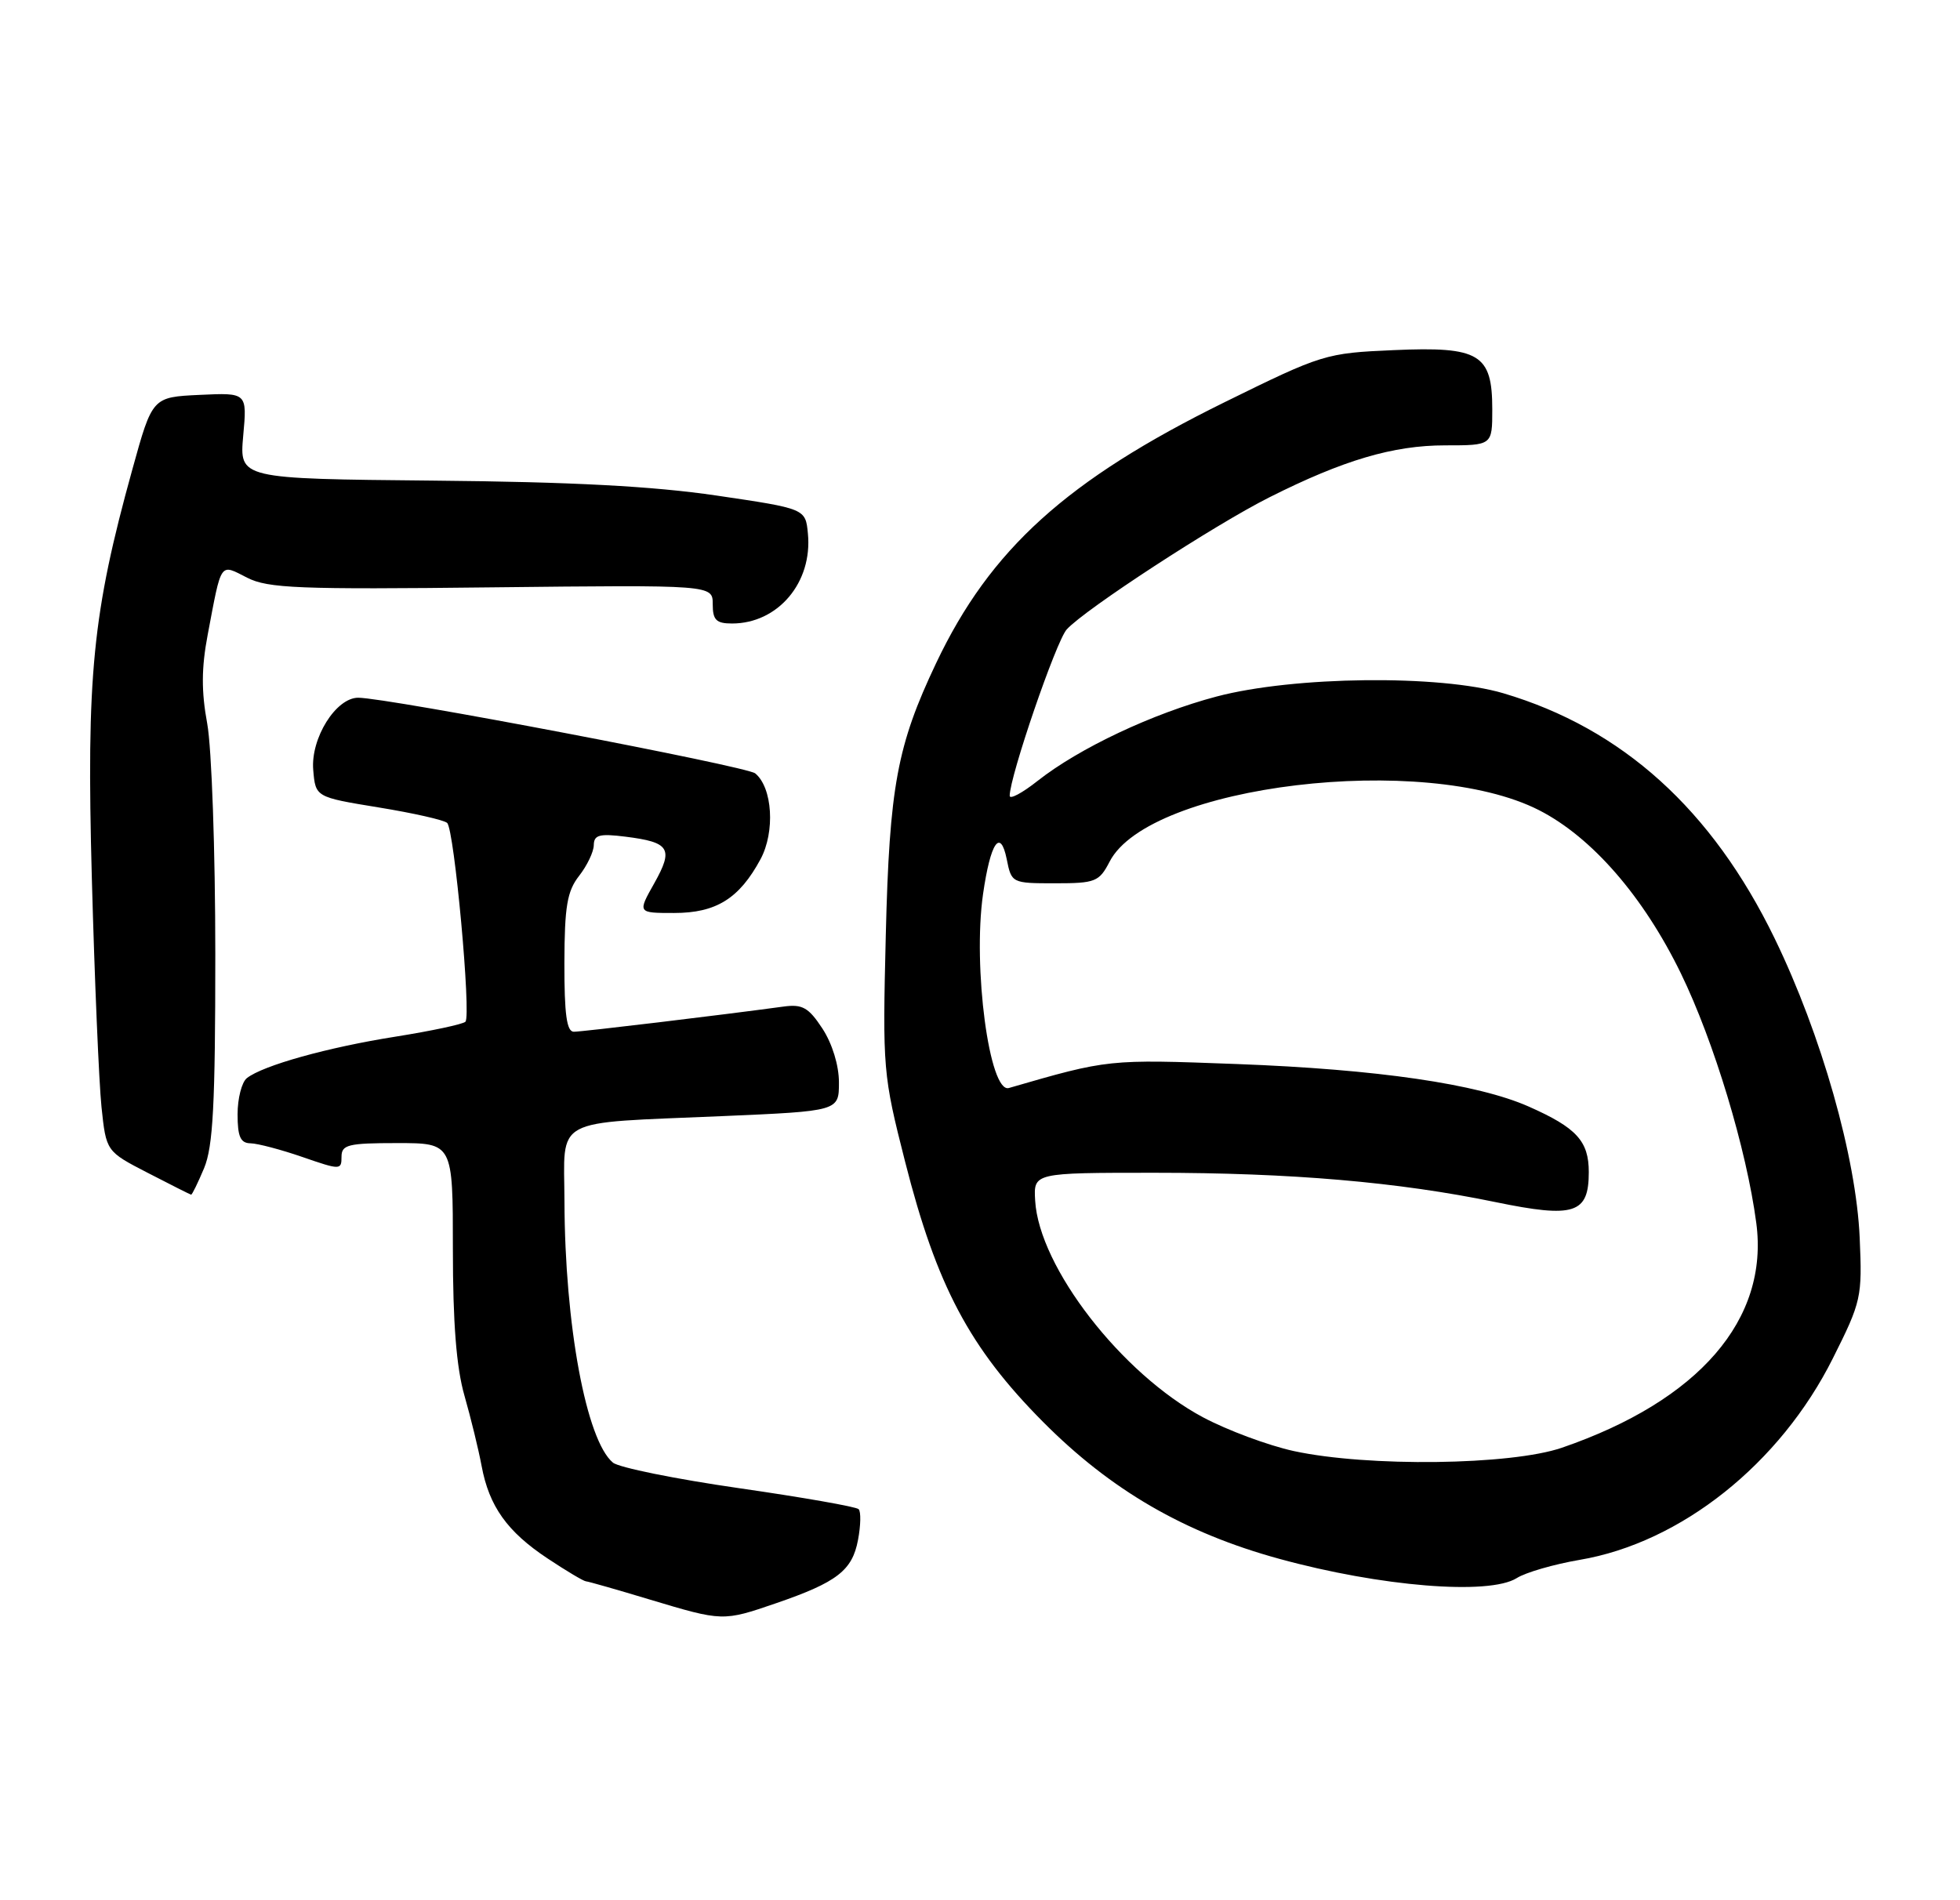 <?xml version="1.0" encoding="UTF-8" standalone="no"?>
<!DOCTYPE svg PUBLIC "-//W3C//DTD SVG 1.1//EN" "http://www.w3.org/Graphics/SVG/1.1/DTD/svg11.dtd" >
<svg xmlns="http://www.w3.org/2000/svg" xmlns:xlink="http://www.w3.org/1999/xlink" version="1.1" viewBox="0 0 264 256">
 <g >
 <path fill="currentColor"
d=" M 104.54 215.99 C 112.76 213.16 114.80 211.58 115.57 207.46 C 115.94 205.51 115.98 203.64 115.65 203.32 C 115.33 202.99 108.07 201.72 99.53 200.49 C 90.99 199.26 83.35 197.71 82.56 197.05 C 78.97 194.07 76.08 178.51 76.03 161.87 C 75.99 150.35 74.11 151.37 97.25 150.37 C 113.00 149.69 113.00 149.69 113.00 145.83 C 113.00 143.53 112.10 140.61 110.78 138.58 C 108.91 135.73 108.08 135.26 105.53 135.61 C 97.01 136.77 78.42 139.00 77.29 139.00 C 76.33 139.00 76.01 136.65 76.02 129.75 C 76.04 122.11 76.39 120.06 78.00 118.00 C 79.08 116.62 79.97 114.76 79.98 113.85 C 80.00 112.48 80.75 112.28 84.25 112.72 C 90.22 113.47 90.75 114.32 88.13 118.99 C 85.87 123.00 85.87 123.00 90.80 123.00 C 96.46 123.00 99.58 121.06 102.44 115.75 C 104.42 112.06 104.06 106.11 101.72 104.19 C 100.55 103.23 52.14 94.00 48.25 94.00 C 45.24 94.00 41.83 99.47 42.19 103.73 C 42.50 107.39 42.50 107.39 51.00 108.78 C 55.67 109.54 59.83 110.48 60.23 110.87 C 61.20 111.79 63.49 136.84 62.69 137.65 C 62.35 137.99 58.11 138.89 53.28 139.66 C 44.16 141.10 35.41 143.54 33.25 145.25 C 32.56 145.80 32.00 147.99 32.00 150.12 C 32.00 153.14 32.39 154.01 33.75 154.03 C 34.71 154.05 37.86 154.88 40.75 155.88 C 45.84 157.64 46.00 157.64 46.00 155.85 C 46.00 154.22 46.87 154.00 53.50 154.00 C 61.00 154.00 61.00 154.00 61.00 168.28 C 61.00 178.22 61.47 184.23 62.56 188.03 C 63.42 191.04 64.46 195.30 64.87 197.50 C 65.88 202.94 68.33 206.37 73.77 209.97 C 76.28 211.64 78.60 213.02 78.92 213.04 C 79.24 213.06 83.10 214.16 87.50 215.49 C 97.36 218.45 97.37 218.45 104.54 215.99 Z  M 204.29 212.61 C 205.50 211.84 209.32 210.74 212.77 210.15 C 226.41 207.84 239.77 197.21 246.88 182.99 C 250.71 175.35 250.84 174.76 250.49 166.78 C 250.02 155.91 245.33 139.40 239.03 126.42 C 230.60 109.07 218.51 98.14 202.50 93.40 C 193.94 90.87 174.26 91.09 163.86 93.84 C 155.28 96.11 145.37 100.78 139.75 105.21 C 137.69 106.84 136.00 107.74 136.00 107.21 C 136.00 104.62 142.25 86.38 143.68 84.80 C 146.12 82.10 163.59 70.71 171.00 66.99 C 180.96 61.98 187.66 60.00 194.66 60.00 C 201.00 60.00 201.00 60.00 201.00 55.15 C 201.00 47.69 199.29 46.66 187.73 47.17 C 178.56 47.57 178.12 47.70 164.94 54.19 C 143.69 64.66 133.38 73.98 126.09 89.34 C 120.83 100.43 119.80 105.96 119.31 126.00 C 118.87 144.07 118.93 144.78 121.91 156.50 C 126.16 173.23 130.59 181.59 140.49 191.56 C 149.63 200.76 159.53 206.51 172.31 210.01 C 185.96 213.76 200.57 214.94 204.29 212.61 Z  M 27.49 157.38 C 28.70 154.47 29.00 148.79 29.00 128.56 C 29.00 114.66 28.51 100.73 27.91 97.48 C 27.11 93.15 27.13 89.98 27.97 85.54 C 29.87 75.50 29.57 75.94 33.29 77.83 C 36.10 79.26 40.22 79.43 66.25 79.13 C 96.00 78.80 96.00 78.80 96.00 81.40 C 96.00 83.53 96.47 84.00 98.60 84.00 C 104.79 84.00 109.46 78.47 108.82 71.89 C 108.50 68.53 108.50 68.53 96.50 66.76 C 87.92 65.50 77.05 64.92 58.37 64.75 C 32.24 64.50 32.24 64.50 32.76 58.70 C 33.29 52.90 33.29 52.90 26.90 53.20 C 20.52 53.50 20.52 53.50 17.83 63.23 C 12.45 82.65 11.63 90.94 12.37 118.32 C 12.74 131.97 13.33 145.83 13.67 149.13 C 14.30 155.12 14.30 155.12 19.90 158.01 C 22.98 159.60 25.61 160.93 25.74 160.95 C 25.87 160.98 26.65 159.37 27.49 157.38 Z  M 174.26 195.49 C 170.83 194.74 165.34 192.70 162.05 190.95 C 151.10 185.11 139.95 170.72 139.43 161.75 C 139.21 158.00 139.21 158.00 155.50 158.00 C 173.89 158.00 188.33 159.24 201.43 161.95 C 212.06 164.14 214.00 163.52 214.00 157.91 C 214.00 153.73 212.35 151.93 205.91 149.08 C 199.02 146.03 185.51 144.06 166.60 143.35 C 149.24 142.70 149.32 142.69 135.89 146.58 C 133.27 147.34 131.00 130.30 132.41 120.45 C 133.41 113.50 134.74 111.52 135.60 115.75 C 136.24 118.97 136.30 119.00 142.10 119.00 C 147.55 119.00 148.05 118.80 149.46 116.08 C 154.80 105.74 191.90 101.30 207.30 109.15 C 214.42 112.79 221.36 120.77 226.41 131.15 C 230.86 140.31 235.24 154.80 236.56 164.76 C 238.29 177.76 228.84 188.69 210.39 195.04 C 203.50 197.41 184.21 197.65 174.26 195.49 Z "/>
</g>
</svg>